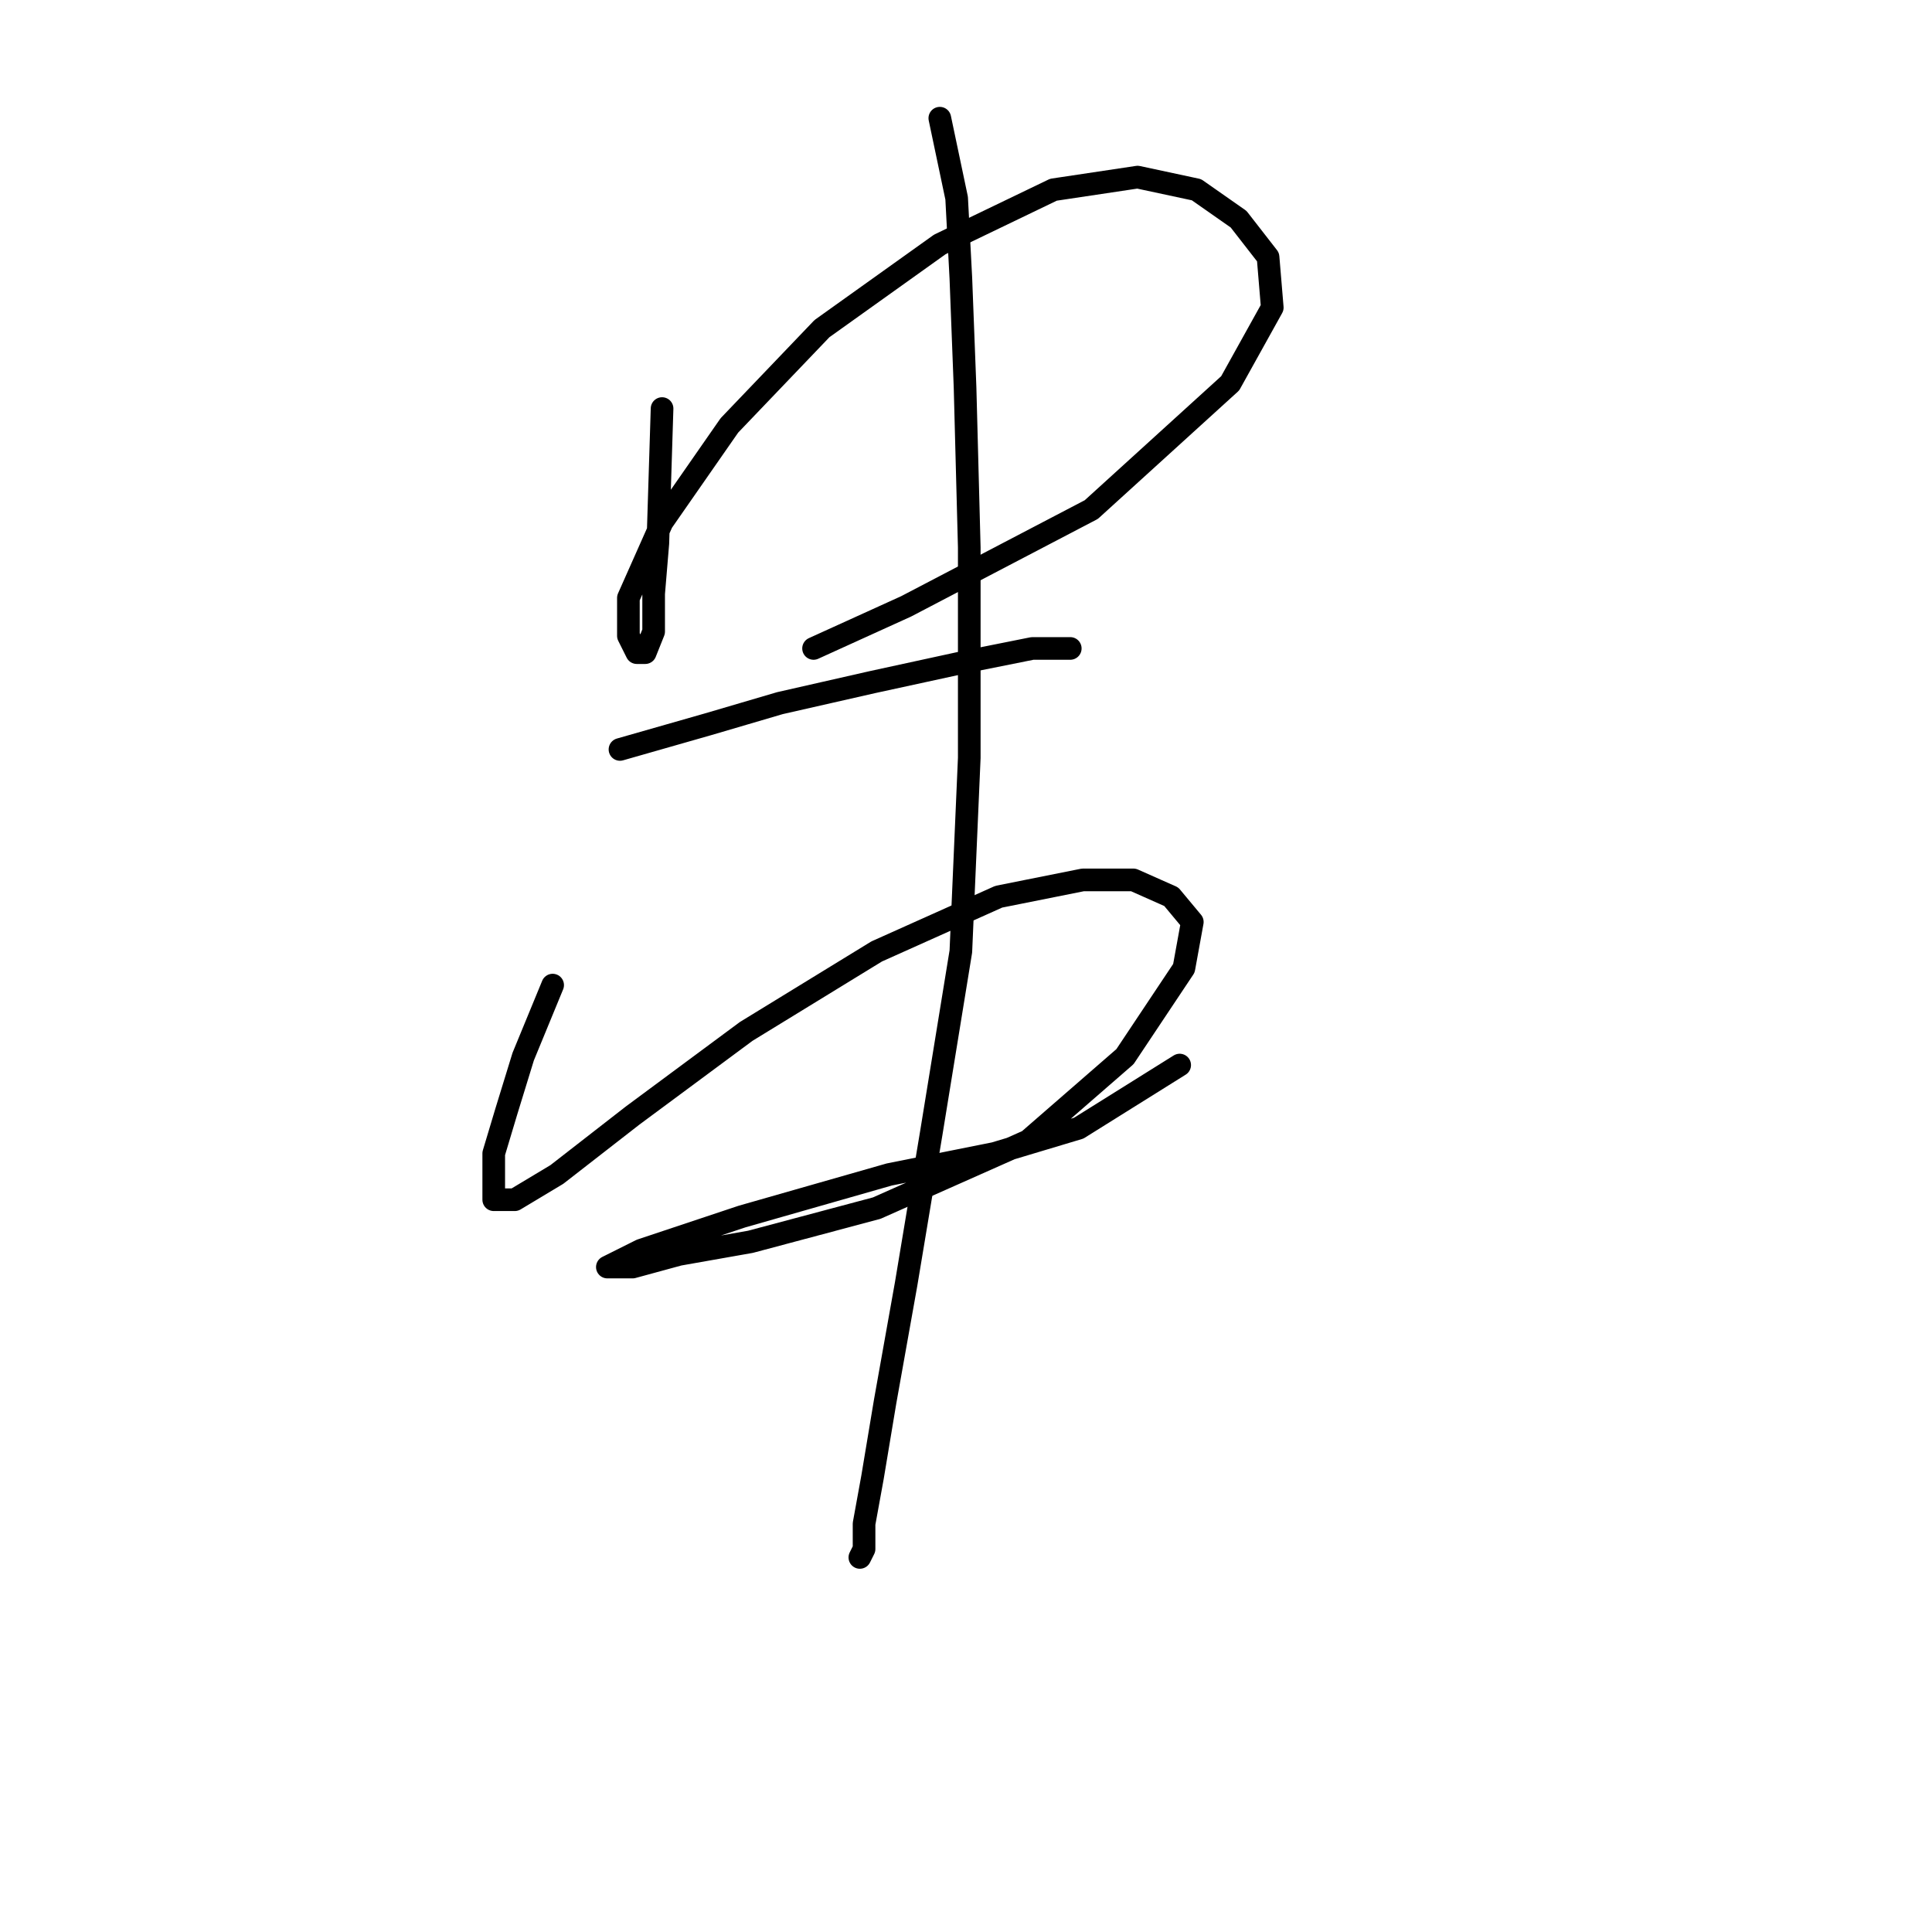 <?xml version="1.0" standalone="no"?>
    <svg width="256" height="256" xmlns="http://www.w3.org/2000/svg" version="1.1">
    <polyline stroke="black" stroke-width="3" stroke-linecap="round" fill="transparent" stroke-linejoin="round" points="87.727 54.137 87.169 71.981 86.611 78.673 86.611 83.691 85.496 86.479 84.381 86.479 83.266 84.249 83.266 79.23 87.727 69.193 96.649 56.368 108.916 43.543 124.53 32.39 139.585 25.141 150.738 23.468 158.544 25.141 164.121 29.045 168.024 34.063 168.582 40.755 163.005 50.792 144.604 67.52 120.069 80.346 107.801 85.922 107.801 85.922 " />
        <polyline stroke="black" stroke-width="3" stroke-linecap="round" fill="transparent" stroke-linejoin="round" points="82.15 99.305 93.86 95.959 103.34 93.171 115.608 90.383 128.433 87.595 136.797 85.922 141.816 85.922 141.816 85.922 " />
        <polyline stroke="black" stroke-width="3" stroke-linecap="round" fill="transparent" stroke-linejoin="round" points="73.229 130.531 69.325 140.011 67.095 147.26 65.422 152.836 65.422 156.74 65.422 158.97 68.21 158.97 73.786 155.624 83.823 147.818 98.879 136.665 116.165 126.071 132.336 118.821 143.489 116.591 150.18 116.591 155.199 118.821 157.987 122.167 156.872 128.301 149.065 140.011 136.24 151.163 116.165 160.085 99.437 164.546 89.957 166.219 83.823 167.892 80.478 167.892 80.478 167.892 84.939 165.662 98.321 161.201 117.838 155.624 131.779 152.836 142.931 149.491 156.314 141.126 156.314 141.126 " />
        <polyline stroke="black" stroke-width="3" stroke-linecap="round" fill="transparent" stroke-linejoin="round" points="124.53 15.662 126.76 26.256 127.318 36.851 127.875 51.349 128.433 72.539 128.433 100.42 127.318 126.071 123.414 150.048 120.069 170.123 117.281 185.736 115.608 195.773 114.492 201.907 114.492 205.253 113.935 206.368 113.935 206.368 " />
        </svg>